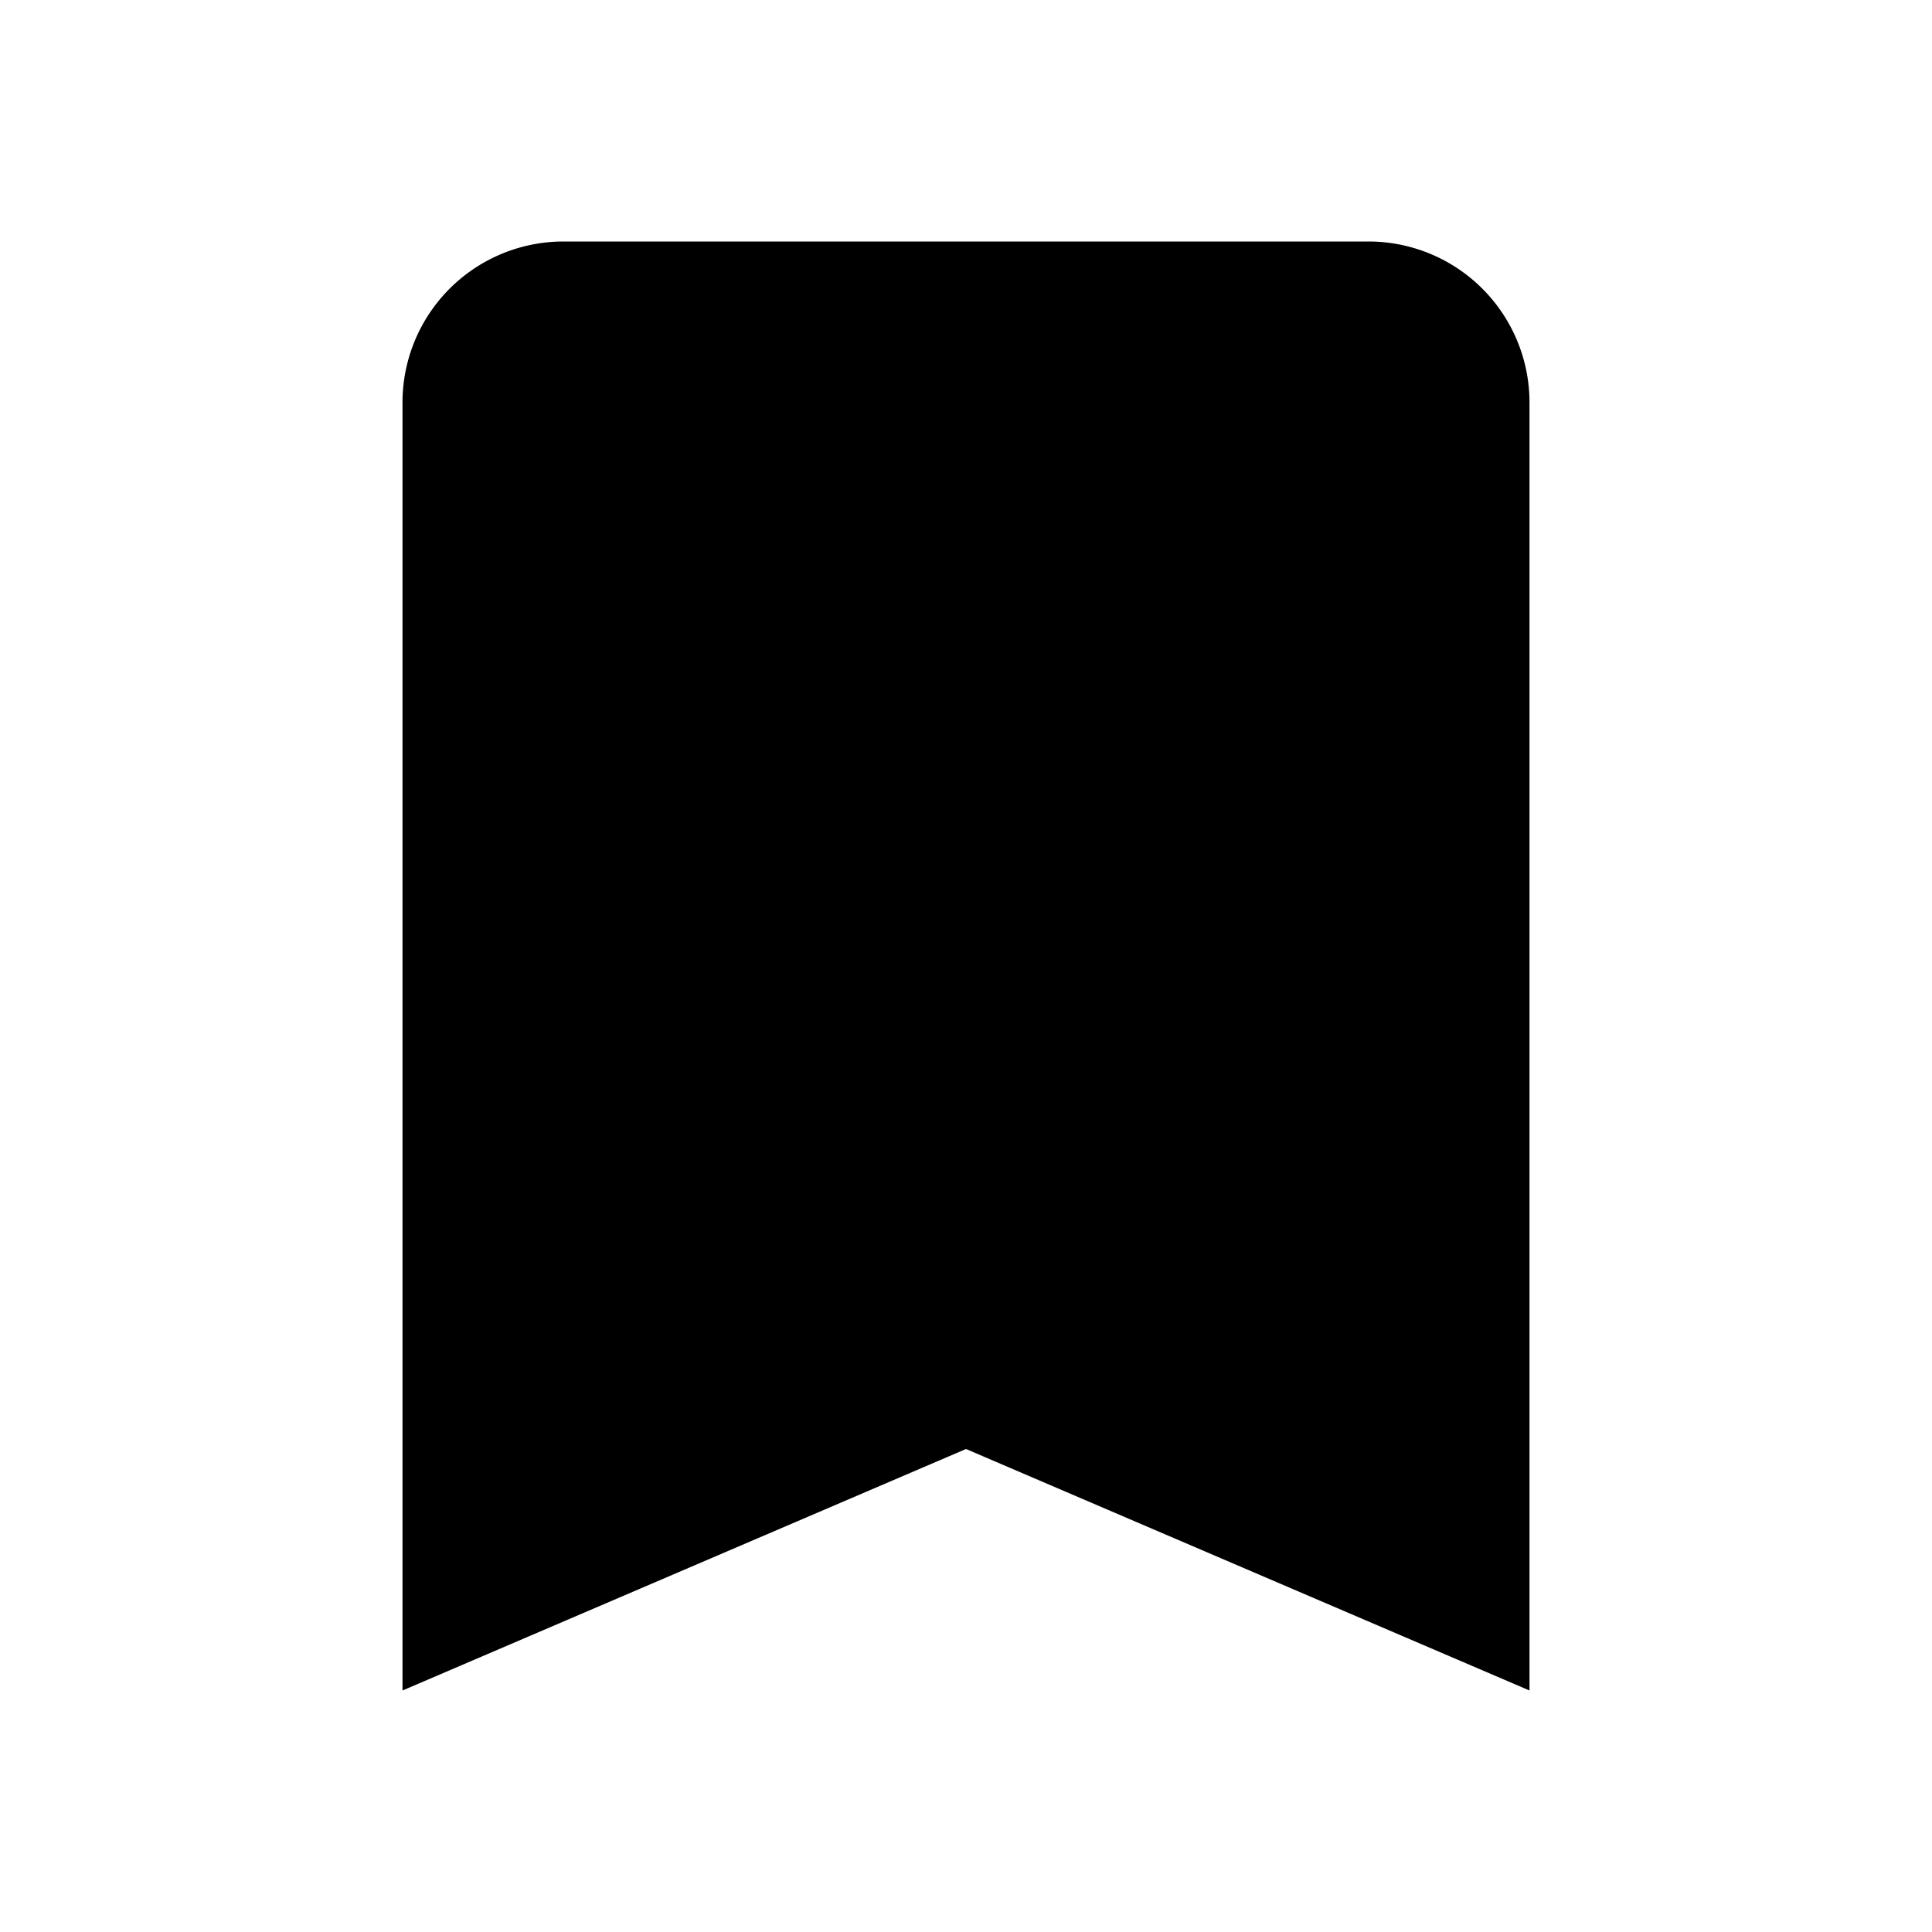 <svg id="Icons" xmlns="http://www.w3.org/2000/svg" width="24" height="24" viewBox="0 0 24 24"><title>ic_bookmark_watchview</title><path d="M17,3H7A2,2,0,0,0,5,5V21l7-3,7,3V5A2,2,0,0,0,17,3Z" fill="#000001"/></svg>